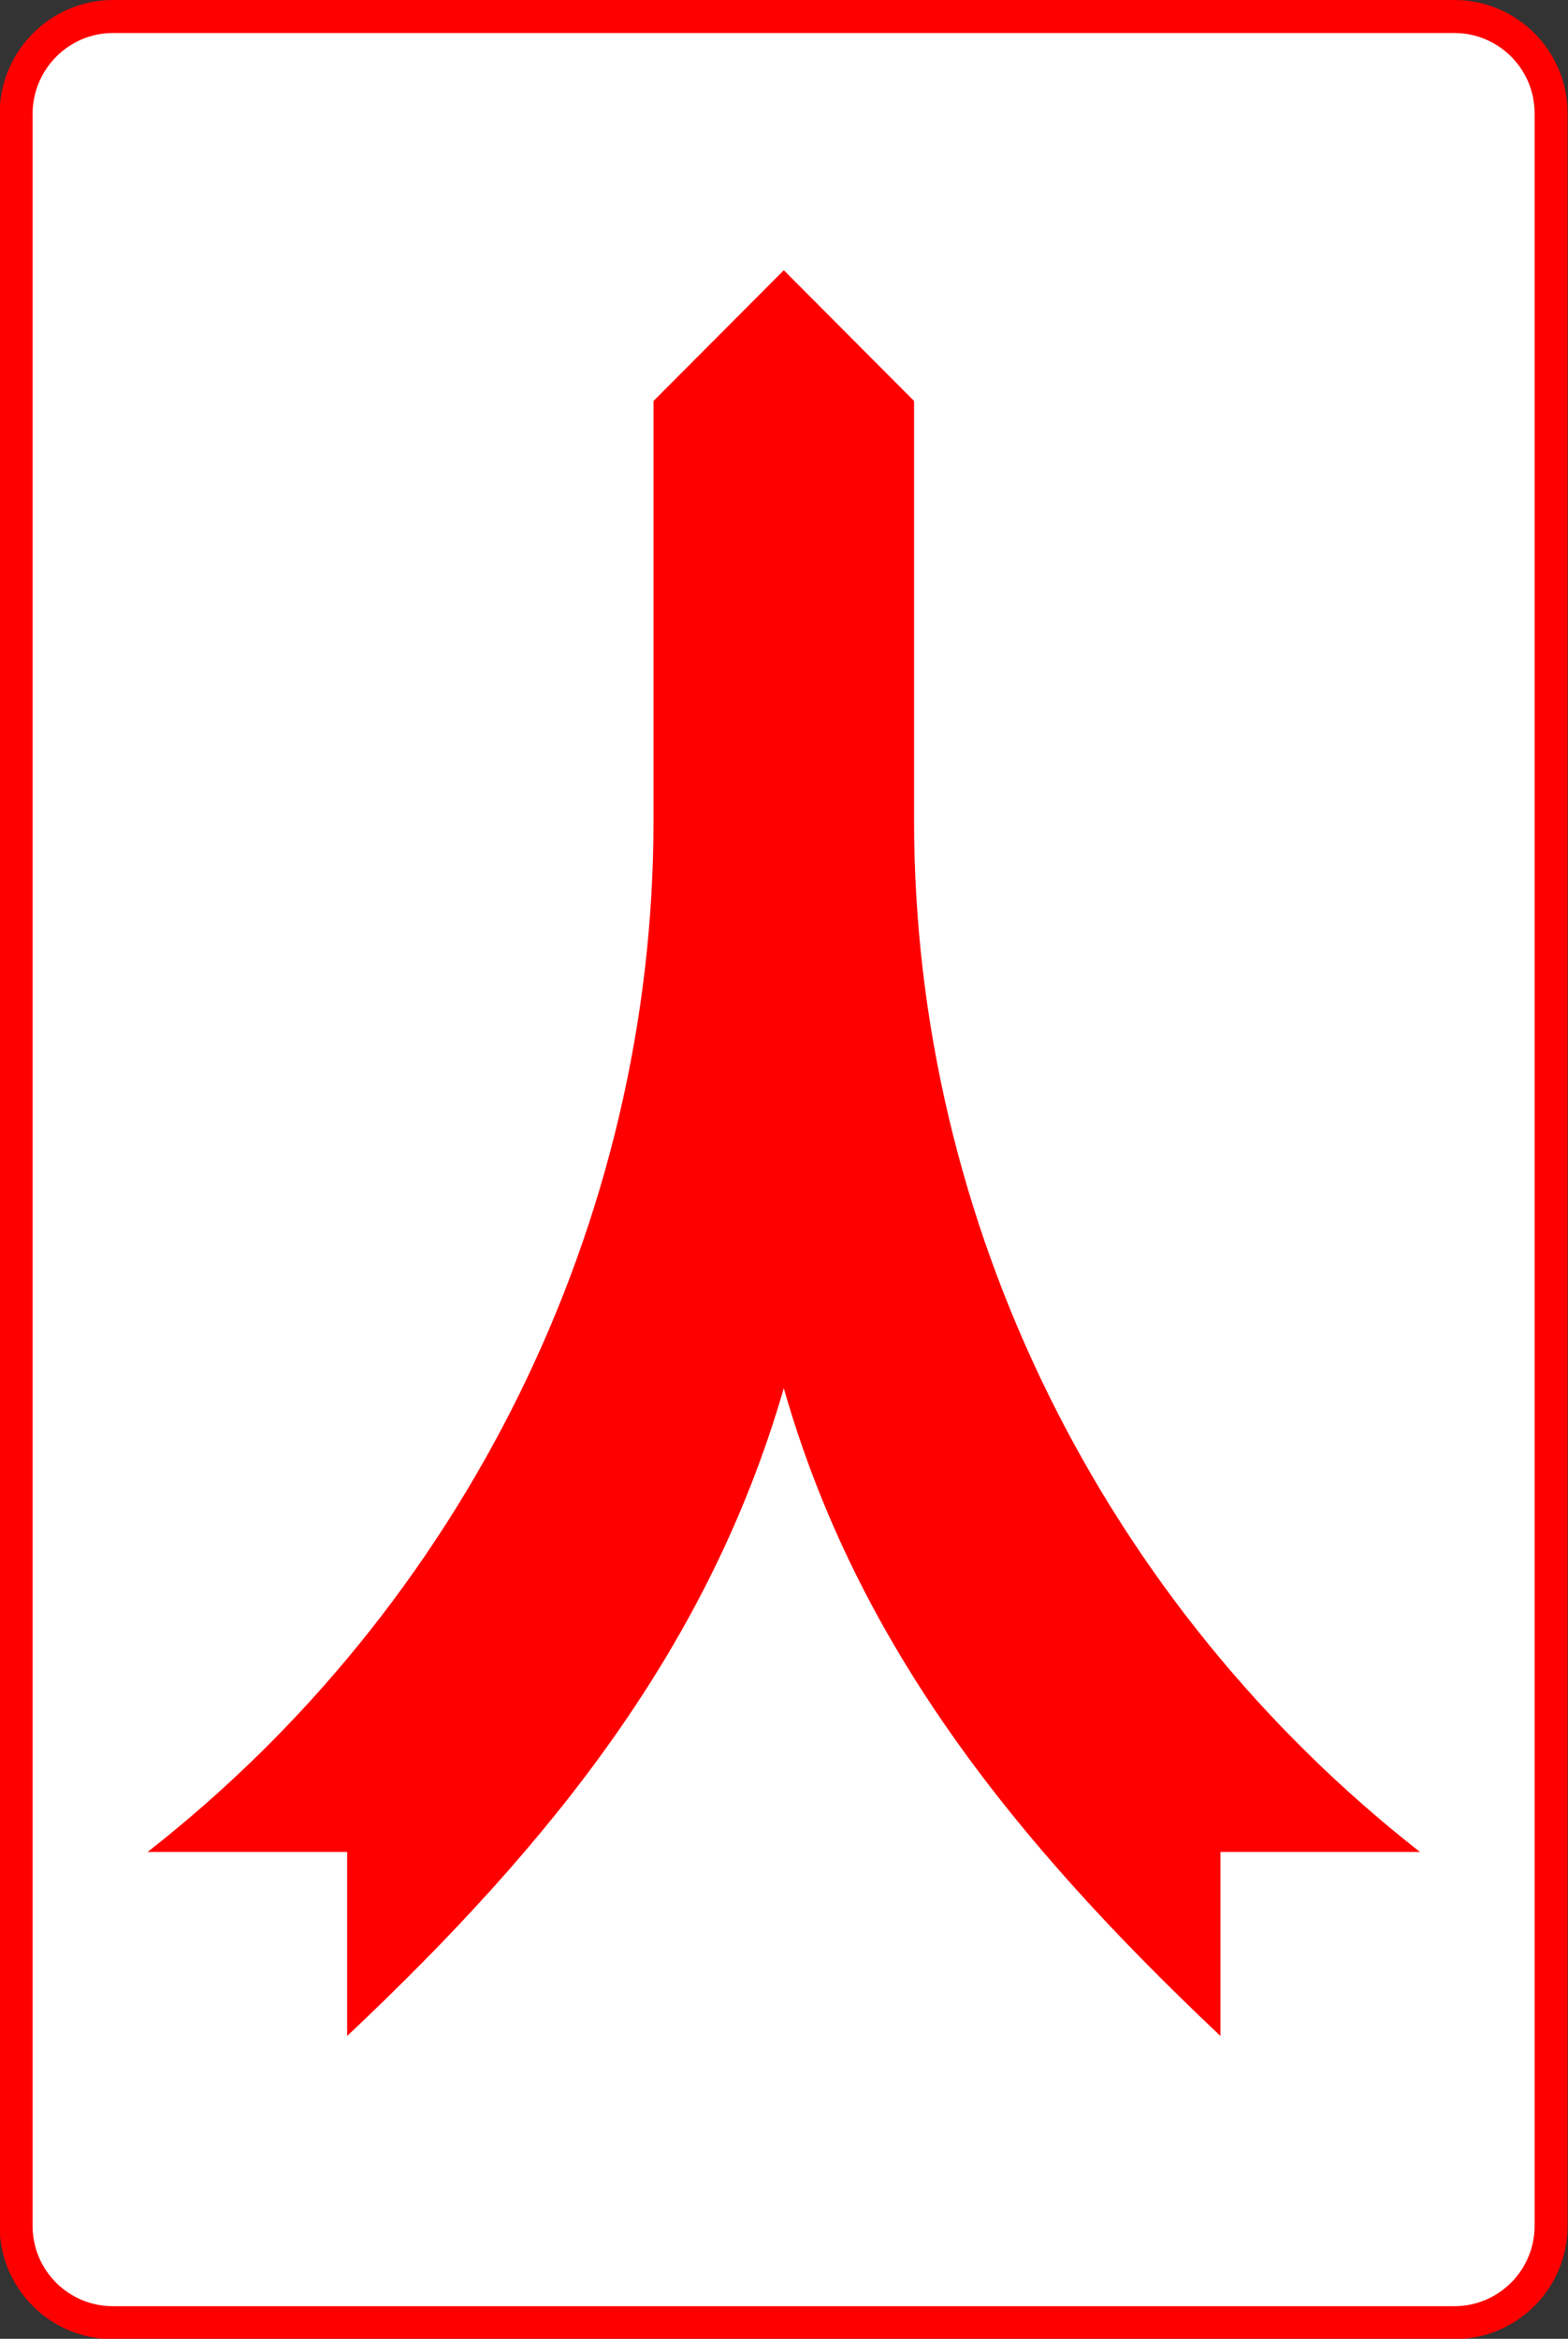 <?xml version="1.0" encoding="utf-8"?>
<!-- Generator: Adobe Illustrator 18.0.0, SVG Export Plug-In . SVG Version: 6.00 Build 0)  -->
<!DOCTYPE svg PUBLIC "-//W3C//DTD SVG 1.1//EN" "http://www.w3.org/Graphics/SVG/1.1/DTD/svg11.dtd">
<svg version="1.1"
	 id="svg2" inkscape:version="0.48.4 r9939" sodipodi:docname="D:\‚Äì√∫‚Äì√¶‚Äì‚àè ‚Äì¬•‚Äì√¶‚Äì‚à´‚Äî√â‚Äì¬∫‚Äì¬µ‚ÄìŒ©‚Äî√á‚Äî√£\SVG\‚Äì√Æ‚Äì√¶‚Äî√Ñ‚Äì√¶‚Äì‚àÇ‚ÄìŒ©‚Äî√£‚Äì¬µ ‚Äì‚àë‚ÄìŒ©‚Äì‚àû‚Äì‚à´‚Äì‚àè\7.10.svg" xmlns:sodipodi="http://sodipodi.sourceforge.net/DTD/sodipodi-0.dtd" xmlns:cc="http://creativecommons.org/ns#" xmlns:rdf="http://www.w3.org/1999/02/22-rdf-syntax-ns#" xmlns:dc="http://purl.org/dc/elements/1.1/" xmlns:inkscape="http://www.inkscape.org/namespaces/inkscape" xmlns:svg="http://www.w3.org/2000/svg"
	 xmlns="http://www.w3.org/2000/svg" xmlns:xlink="http://www.w3.org/1999/xlink" x="0px" y="0px" viewBox="289.9 -3.5 380.3 566.9"
	 enable-background="new 289.9 -3.5 380.3 566.9" xml:space="preserve">
<rect x="289.9" y="-3.5" width="380.3" height="566.9" fill="#333333" stroke="none"/>
<path id="rect10490" fill="#FFFFFF" stroke="#FF0000" stroke-width="8" d="M317.3,0.5h325.3c13,0,23.5,10.5,23.5,23.5v512
	c0,13-10.5,23.5-23.5,23.5H317.3c-13,0-23.5-10.5-23.5-23.5V24C293.9,11,304.4,0.5,317.3,0.5z"/>
<path id="path3808" fill="#FF0000" d="M511.6,195.4V93.7L480,62l-31.6,31.7v101.7c0,97.5-45.9,189.9-122.7,250h48.4V490
	c50.1-47.2,87.8-94.6,105.9-157c17.8,62.3,55.9,109.8,105.9,157v-44.6h48.4C557.5,385.3,511.6,293,511.6,195.4"/>
</svg>

